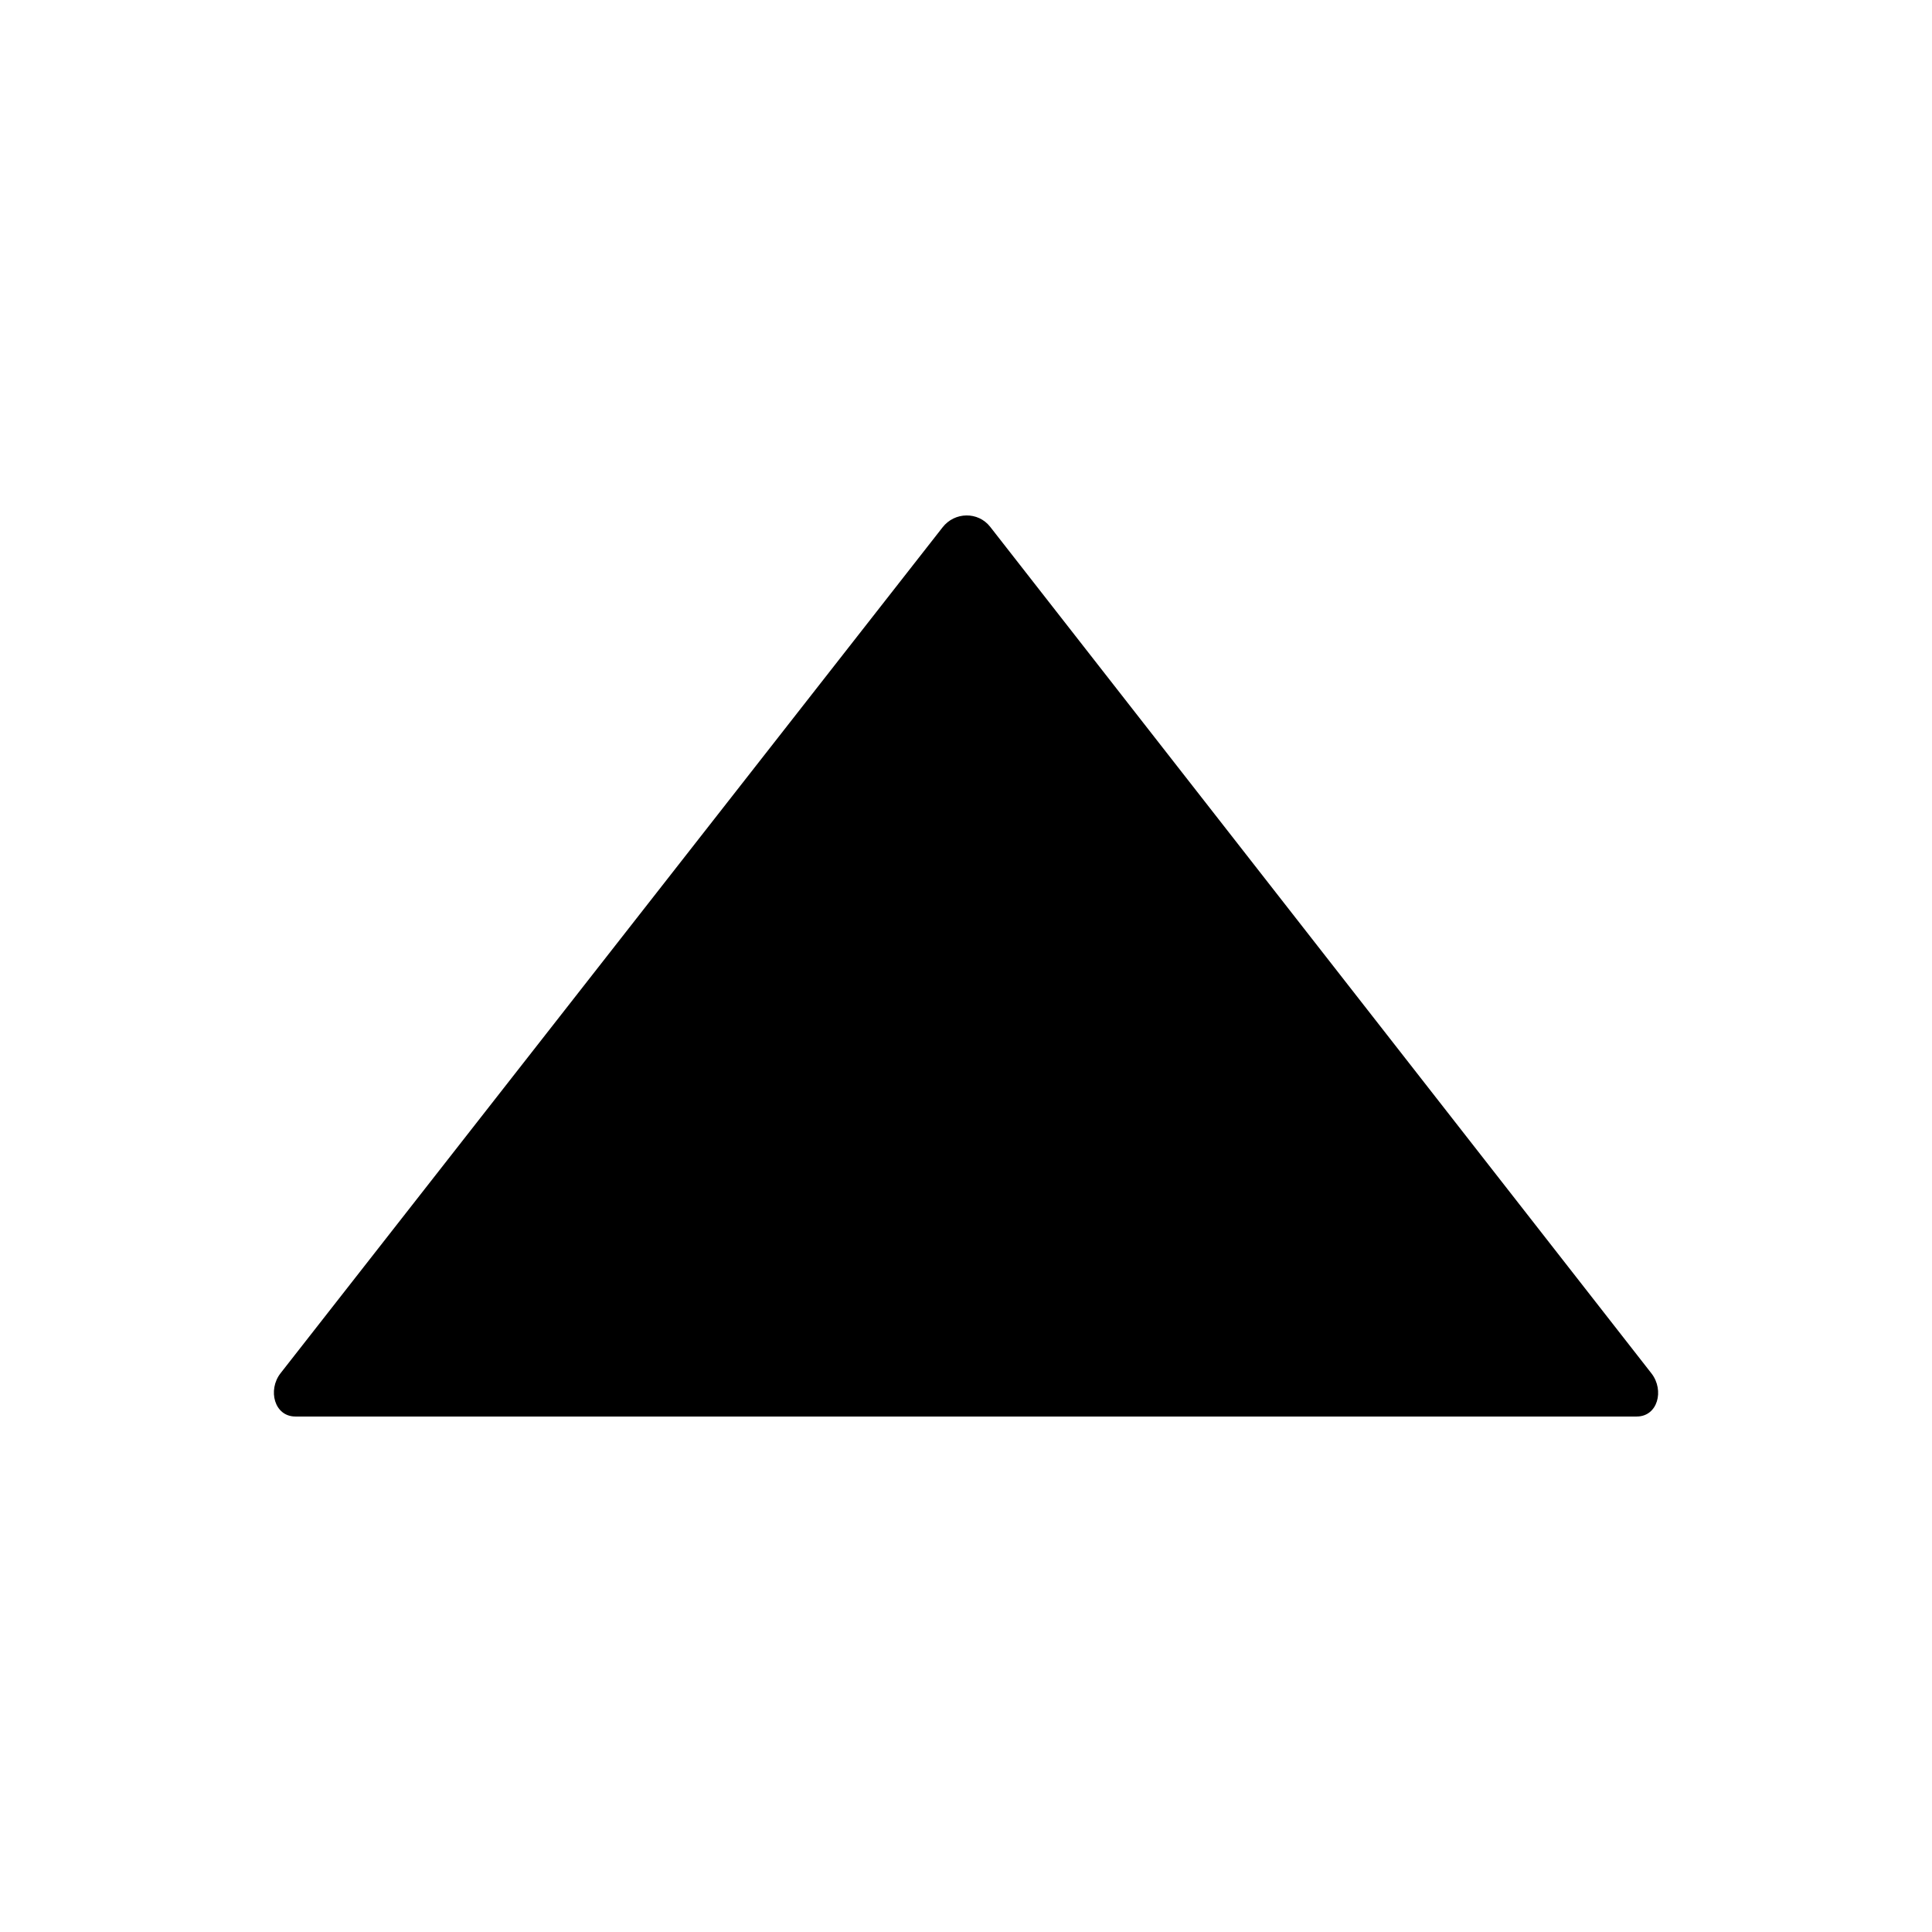 <?xml version="1.0" encoding="iso-8859-1"?>
<!-- Generator: Adobe Illustrator 20.0.0, SVG Export Plug-In . SVG Version: 6.00 Build 0)  -->
<svg version="1.1" id="Ebene_1" xmlns="http://www.w3.org/2000/svg" xmlns:xlink="http://www.w3.org/1999/xlink" x="0px" y="0px"
	 viewBox="0 0 32 32" style="enable-background:new 0 0 32 32;" xml:space="preserve" width="32px" height="32px" class="br-symbol-library">
<g id="Up2">
	<path d="M27.109,23.462H4.893c-0.35,0-0.462-0.439-0.247-0.716L15.613,8.733c0.2-0.256,0.587-0.263,0.787-0.008L27.355,22.75
		C27.569,23.028,27.458,23.462,27.109,23.462z"/>
</g>
<g id="Ebene_1_1_">
</g>
</svg>

